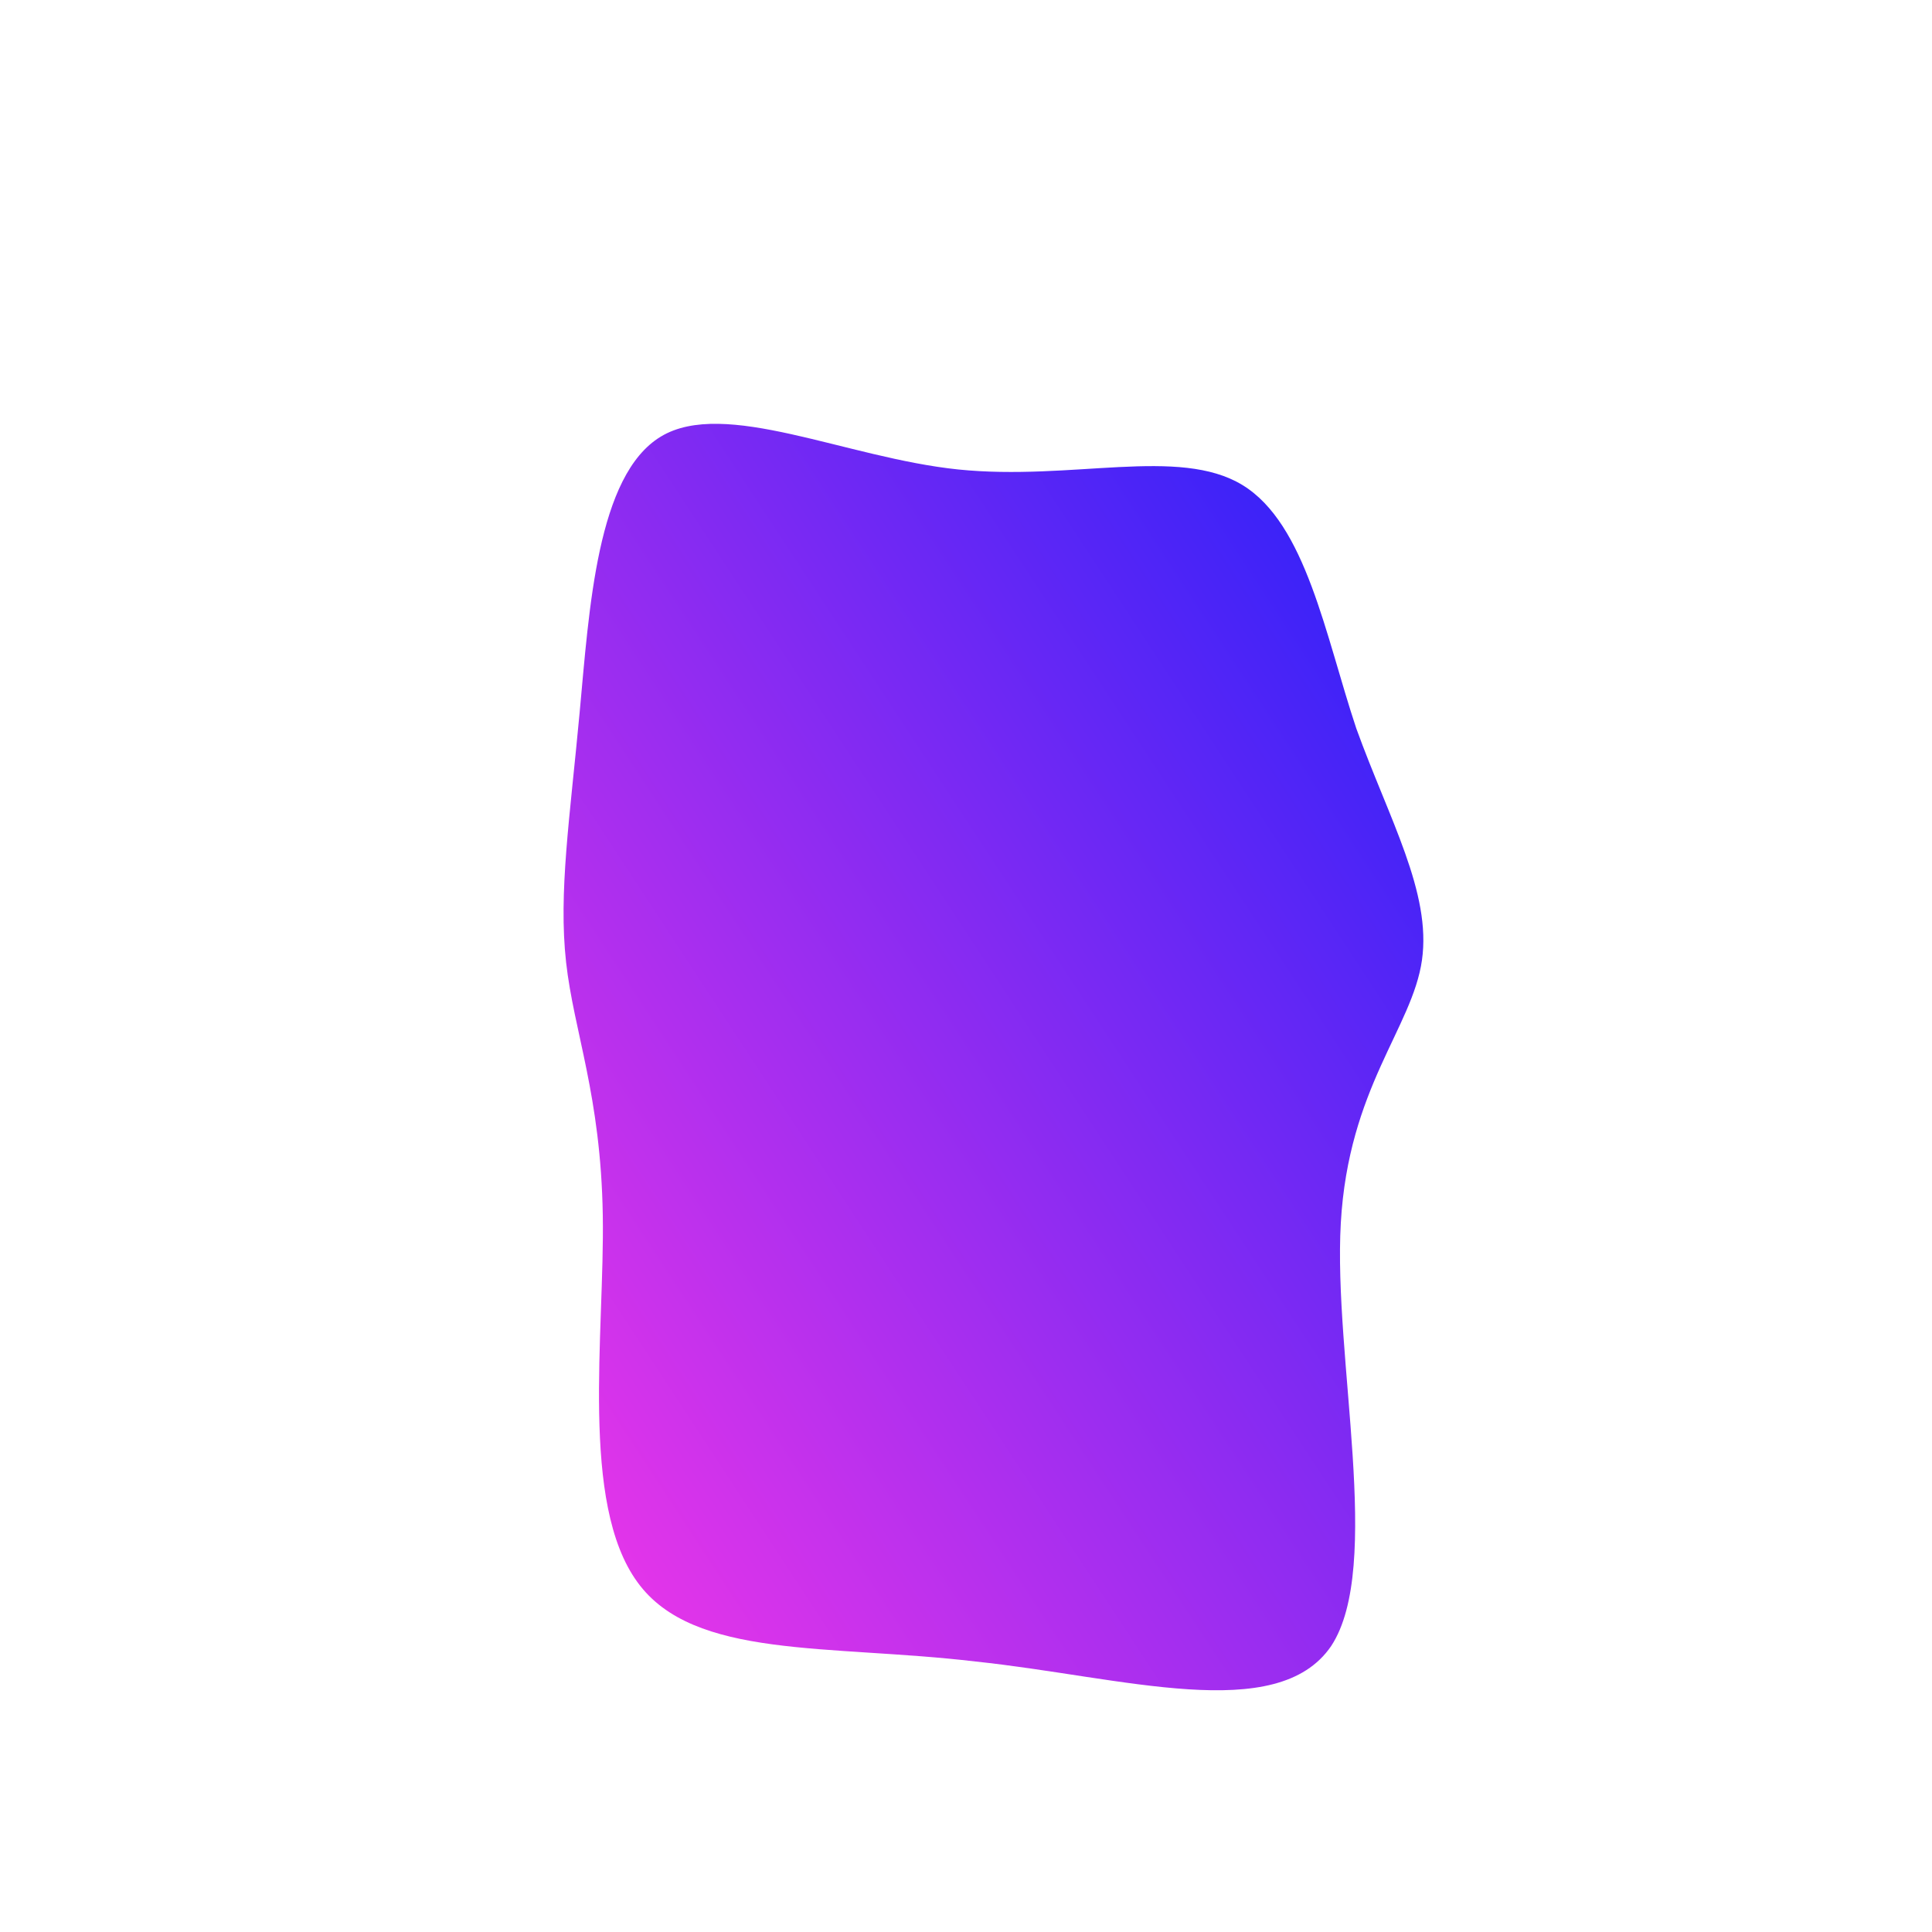 <!--?xml version="1.0" standalone="no"?-->
              <svg id="sw-js-blob-svg" viewBox="0 0 100 100" xmlns="http://www.w3.org/2000/svg" version="1.1">
                    <defs> 
                        <linearGradient id="sw-gradient" x1="0" x2="1" y1="1" y2="0">
                            <stop id="stop1" stop-color="rgba(248, 55, 231.545, 1)" offset="0%"></stop>
                            <stop id="stop2" stop-color="rgba(31, 31.497, 251, 1)" offset="100%"></stop>
                        </linearGradient>
                    </defs>
                <path fill="url(#sw-gradient)" d="M14.3,-24.9C17.6,-22.9,18.6,-17.1,20.2,-12.3C21.9,-7.6,24.1,-3.8,23.6,-0.3C23.1,3.2,19.8,6.3,19.4,13.3C19,20.3,21.6,31.1,18.9,35.2C16.1,39.3,8.1,36.8,0.5,36C-7.1,35.1,-14.1,35.9,-17,31.9C-20,27.8,-18.7,19,-18.8,12.9C-18.9,6.7,-20.3,3.4,-20.7,-0.2C-21.1,-3.8,-20.5,-7.7,-20,-13.1C-19.5,-18.5,-19.1,-25.4,-15.8,-27.4C-12.5,-29.4,-6.2,-26.3,-0.4,-25.7C5.5,-25.1,11,-26.9,14.3,-24.9Z" width="100%" height="100%" transform="translate(50 50)" stroke-width="0" style="transition: all 0.3s ease 0s;"></path>
              </svg>